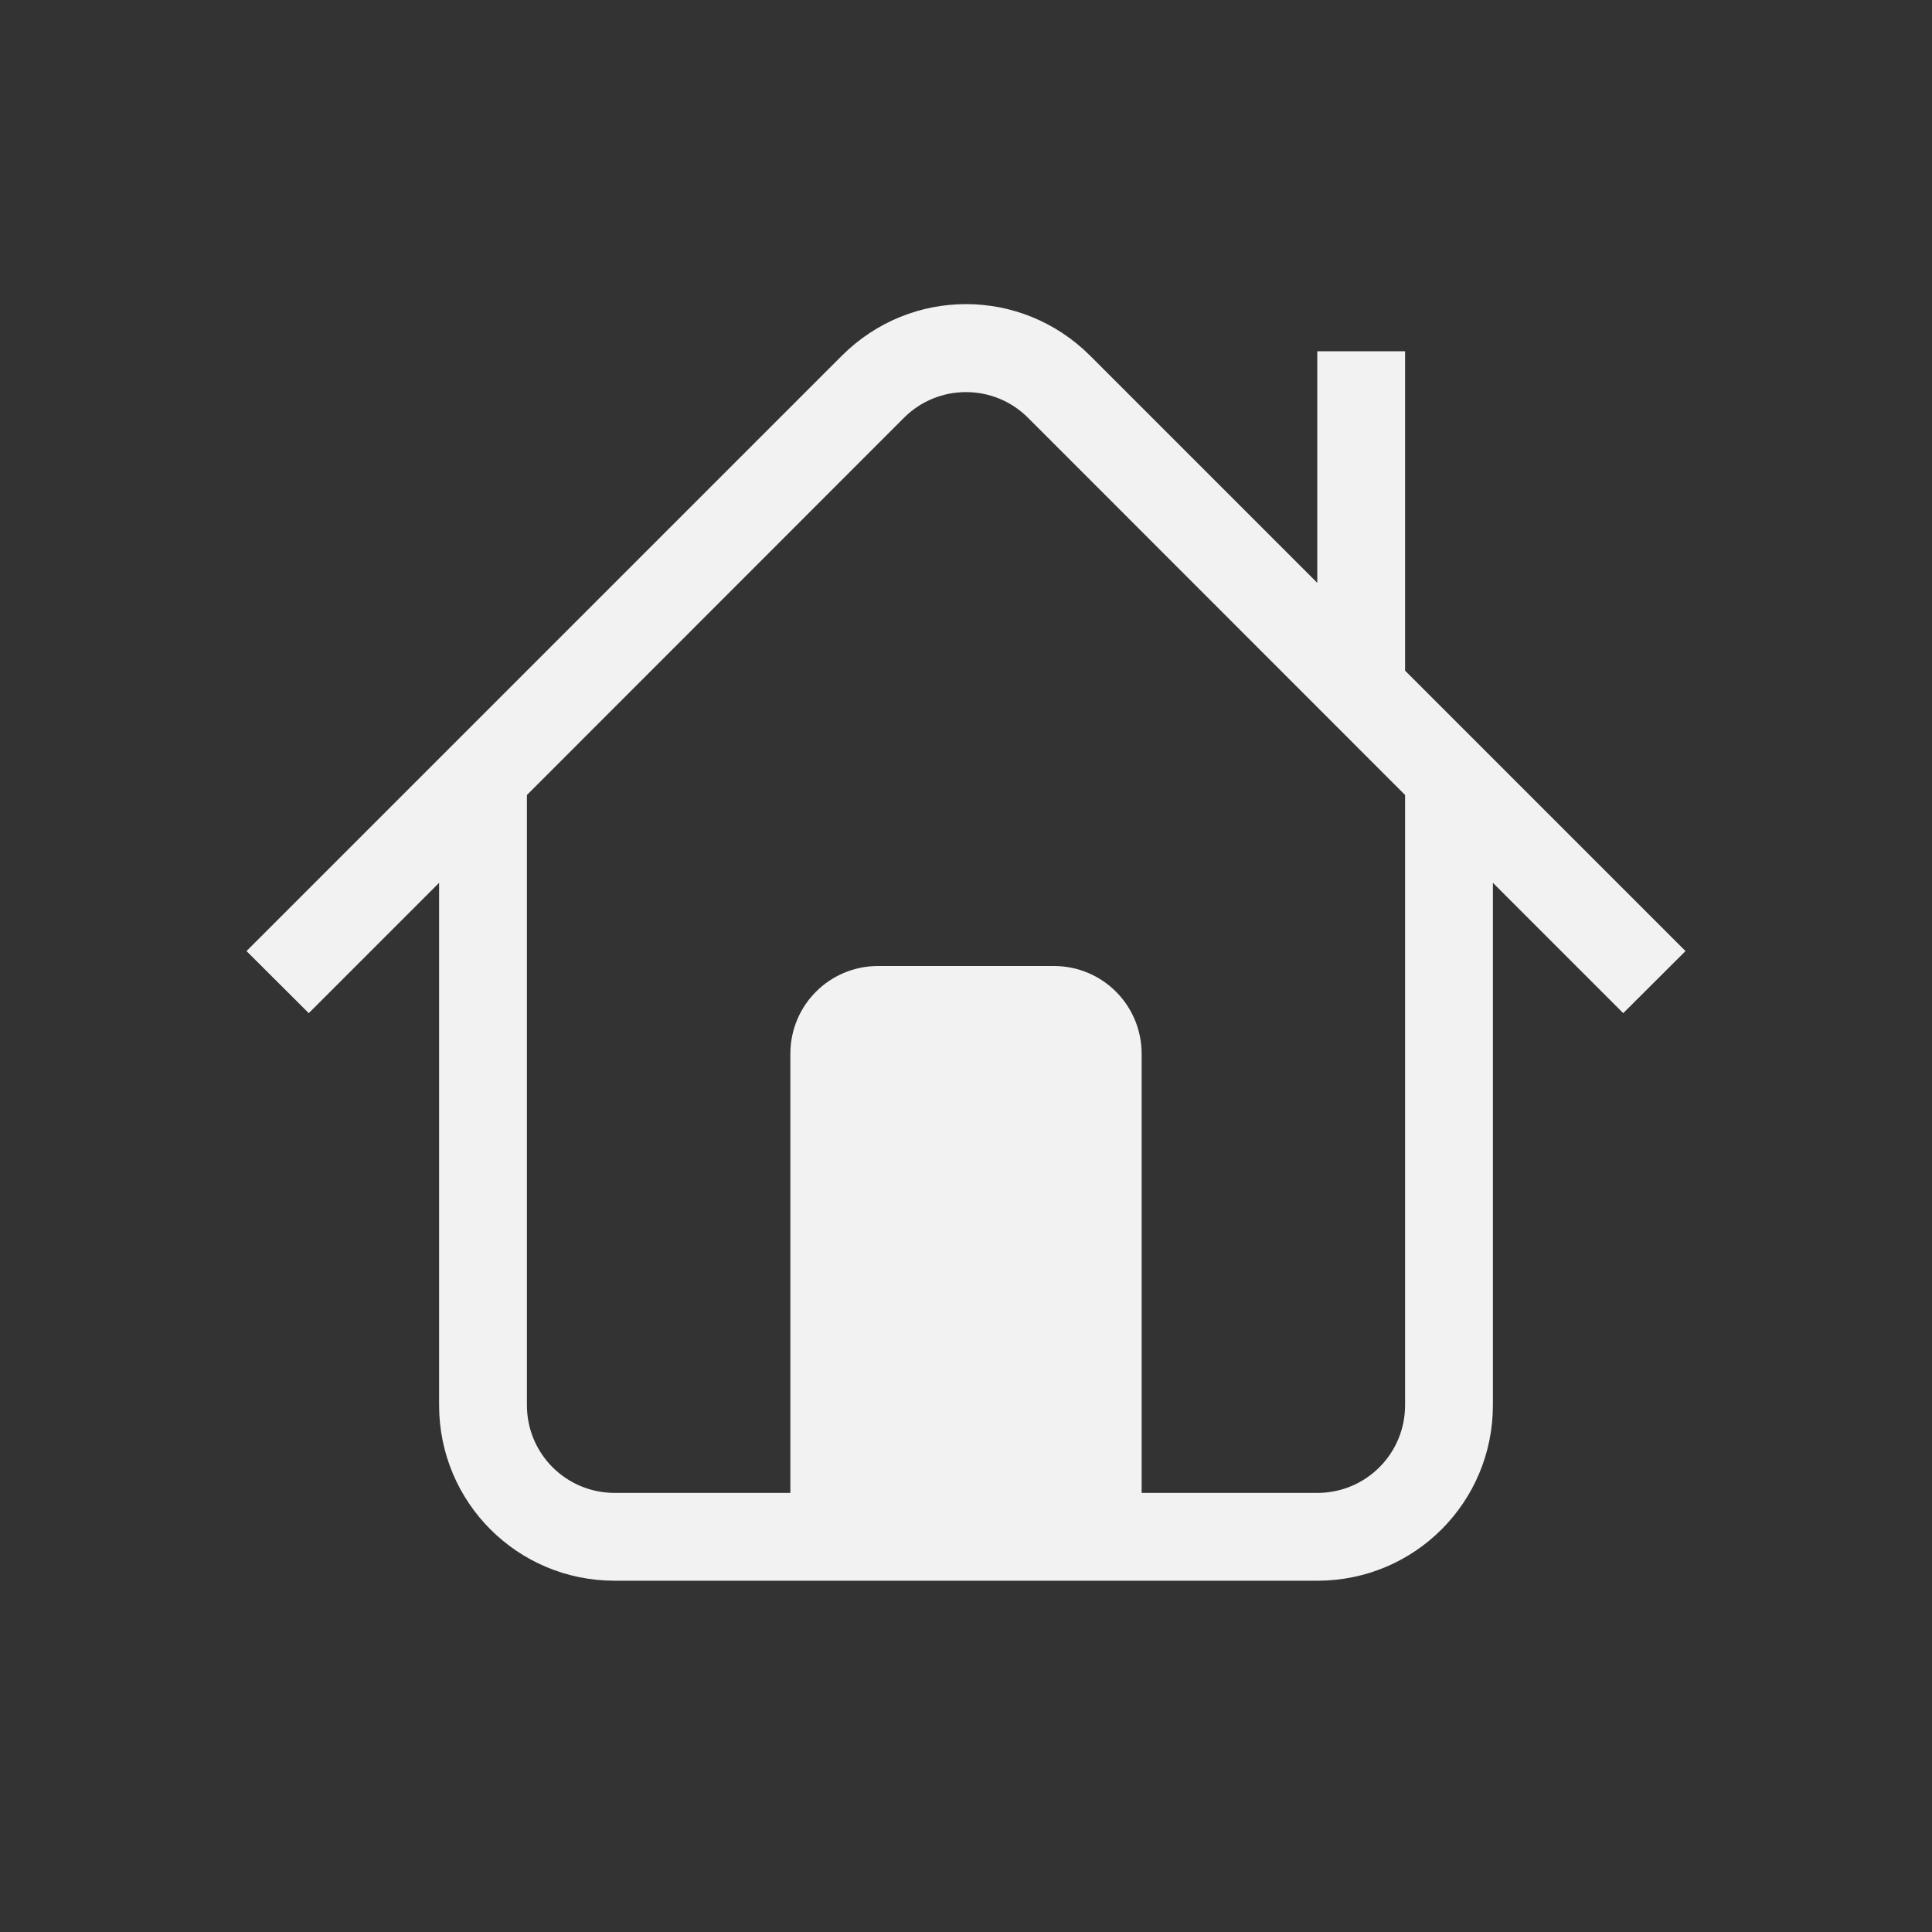 <?xml version="1.0" encoding="UTF-8" standalone="no"?>
<!-- Created with Inkscape (http://www.inkscape.org/) -->

<svg
   width="22"
   height="22"
   viewBox="0 0 22 22"
   version="1.1"
   id="svg5"
   inkscape:version="1.2.1 (9c6d41e410, 2022-07-14)"
   sodipodi:docname="go-home.svg"
   xmlns:inkscape="http://www.inkscape.org/namespaces/inkscape"
   xmlns:sodipodi="http://sodipodi.sourceforge.net/DTD/sodipodi-0.dtd"
   xmlns="http://www.w3.org/2000/svg"
   xmlns:svg="http://www.w3.org/2000/svg">
  <rect x="0" y="0" width="22" height="22" fill="#333333" stroke="none"/>
  <sodipodi:namedview
     id="namedview7"
     pagecolor="#ffffff"
     bordercolor="#666666"
     borderopacity="1.0"
     inkscape:showpageshadow="2"
     inkscape:pageopacity="0.0"
     inkscape:pagecheckerboard="0"
     inkscape:deskcolor="#d1d1d1"
     inkscape:document-units="px"
     showgrid="false"
     inkscape:zoom="13.757893"
     inkscape:cx="6.905127"
     inkscape:cy="15.845449"
     inkscape:window-width="1920"
     inkscape:window-height="1012"
     inkscape:window-x="0"
     inkscape:window-y="0"
     inkscape:window-maximized="1"
     inkscape:current-layer="svg5" />
  <defs
     id="defs2">
    <style
       id="current-color-scheme"
       type="text/css">
      .ColorScheme-Text { color:#f2f2f2; }
    </style>
  </defs>
  <path
     id="path181"
     style="fill:currentColor;stroke-width:2;stroke-linecap:round;stroke-linejoin:round"
     class="ColorScheme-Text"
     d="m 11,3.463 c -0.511,0 -1.022,0.196 -1.414,0.588 L 2.807,10.83 3.516,11.537 5,10.053 V 16 c 0,1.108 0.892,2 2,2 h 8 c 1.108,0 2,-0.892 2,-2 v -5.947 l 1.484,1.484 0.709,-0.707 L 16,7.637 V 4 H 15 V 6.637 L 12.414,4.051 C 12.022,3.659 11.511,3.463 11,3.463 Z m 0,1.002 c 0.256,0 0.511,0.097 0.707,0.293 L 16,9.053 V 16 c 0,0.554 -0.446,1 -1,1 h -2 v -5 c 0,-0.554 -0.446,-1 -1,-1 h -2 c -0.554,0 -1,0.446 -1,1 v 5 H 7 C 6.446,17 6,16.554 6,16 V 9.053 L 10.293,4.758 C 10.489,4.562 10.744,4.465 11,4.465 Z"
     sodipodi:nodetypes="sccccssssccccccccssccsscsssscssccs" />
</svg>
